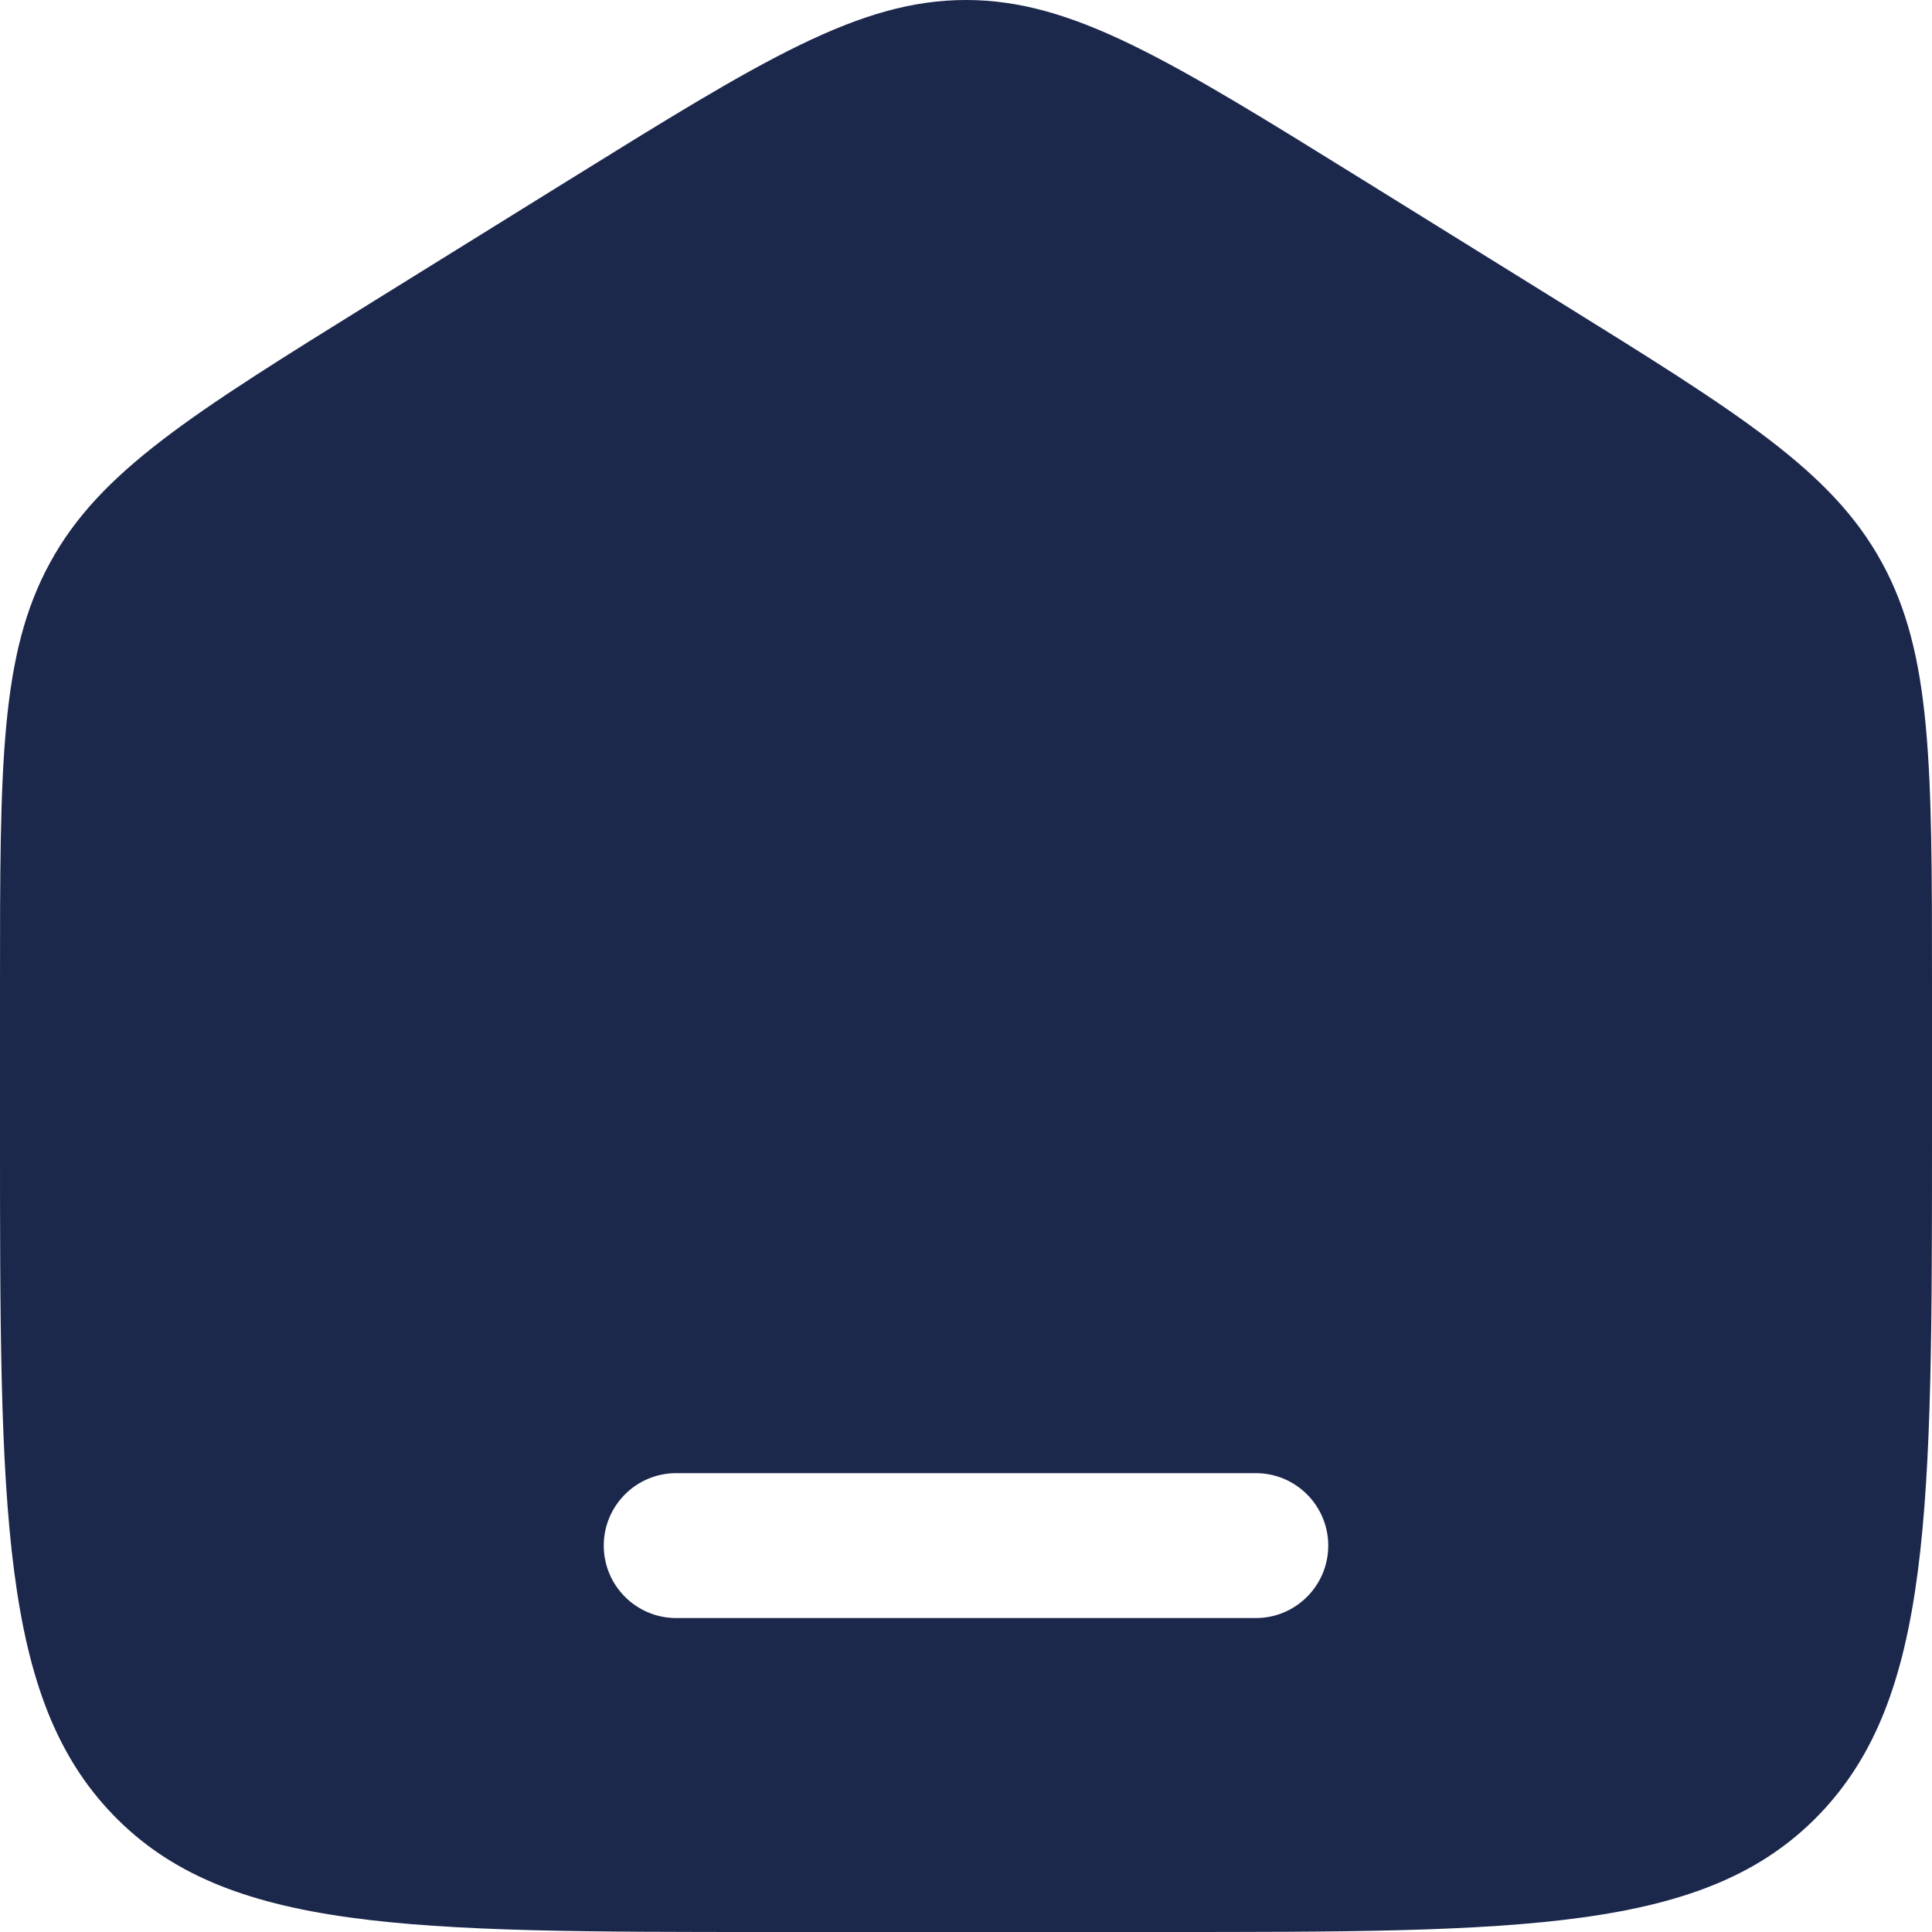 <svg width="50" height="50" viewBox="0 0 50 50" fill="none" xmlns="http://www.w3.org/2000/svg">
<path fill-rule="evenodd" clip-rule="evenodd" d="M1.298 14.557C1.49012e-07 16.928 0 19.789 0 25.51V29.312C0 39.065 2.98023e-07 43.941 2.929 46.97C5.858 50 10.572 50 20 50H30C39.428 50 44.142 50 47.071 46.97C50 43.941 50 39.065 50 29.312V25.51C50 19.789 50 16.928 48.702 14.557C47.404 12.185 45.033 10.714 40.29 7.77L35.29 4.667C30.276 1.556 27.77 0 25 0C22.23 0 19.724 1.556 14.71 4.667L9.71 7.77C4.967 10.714 2.596 12.185 1.298 14.557ZM17.5 38.125C16.465 38.125 15.625 38.965 15.625 40C15.625 41.035 16.465 41.875 17.5 41.875H32.5C33.535 41.875 34.375 41.035 34.375 40C34.375 38.965 33.535 38.125 32.5 38.125H17.5Z" fill="#1C274C"/>
</svg>
